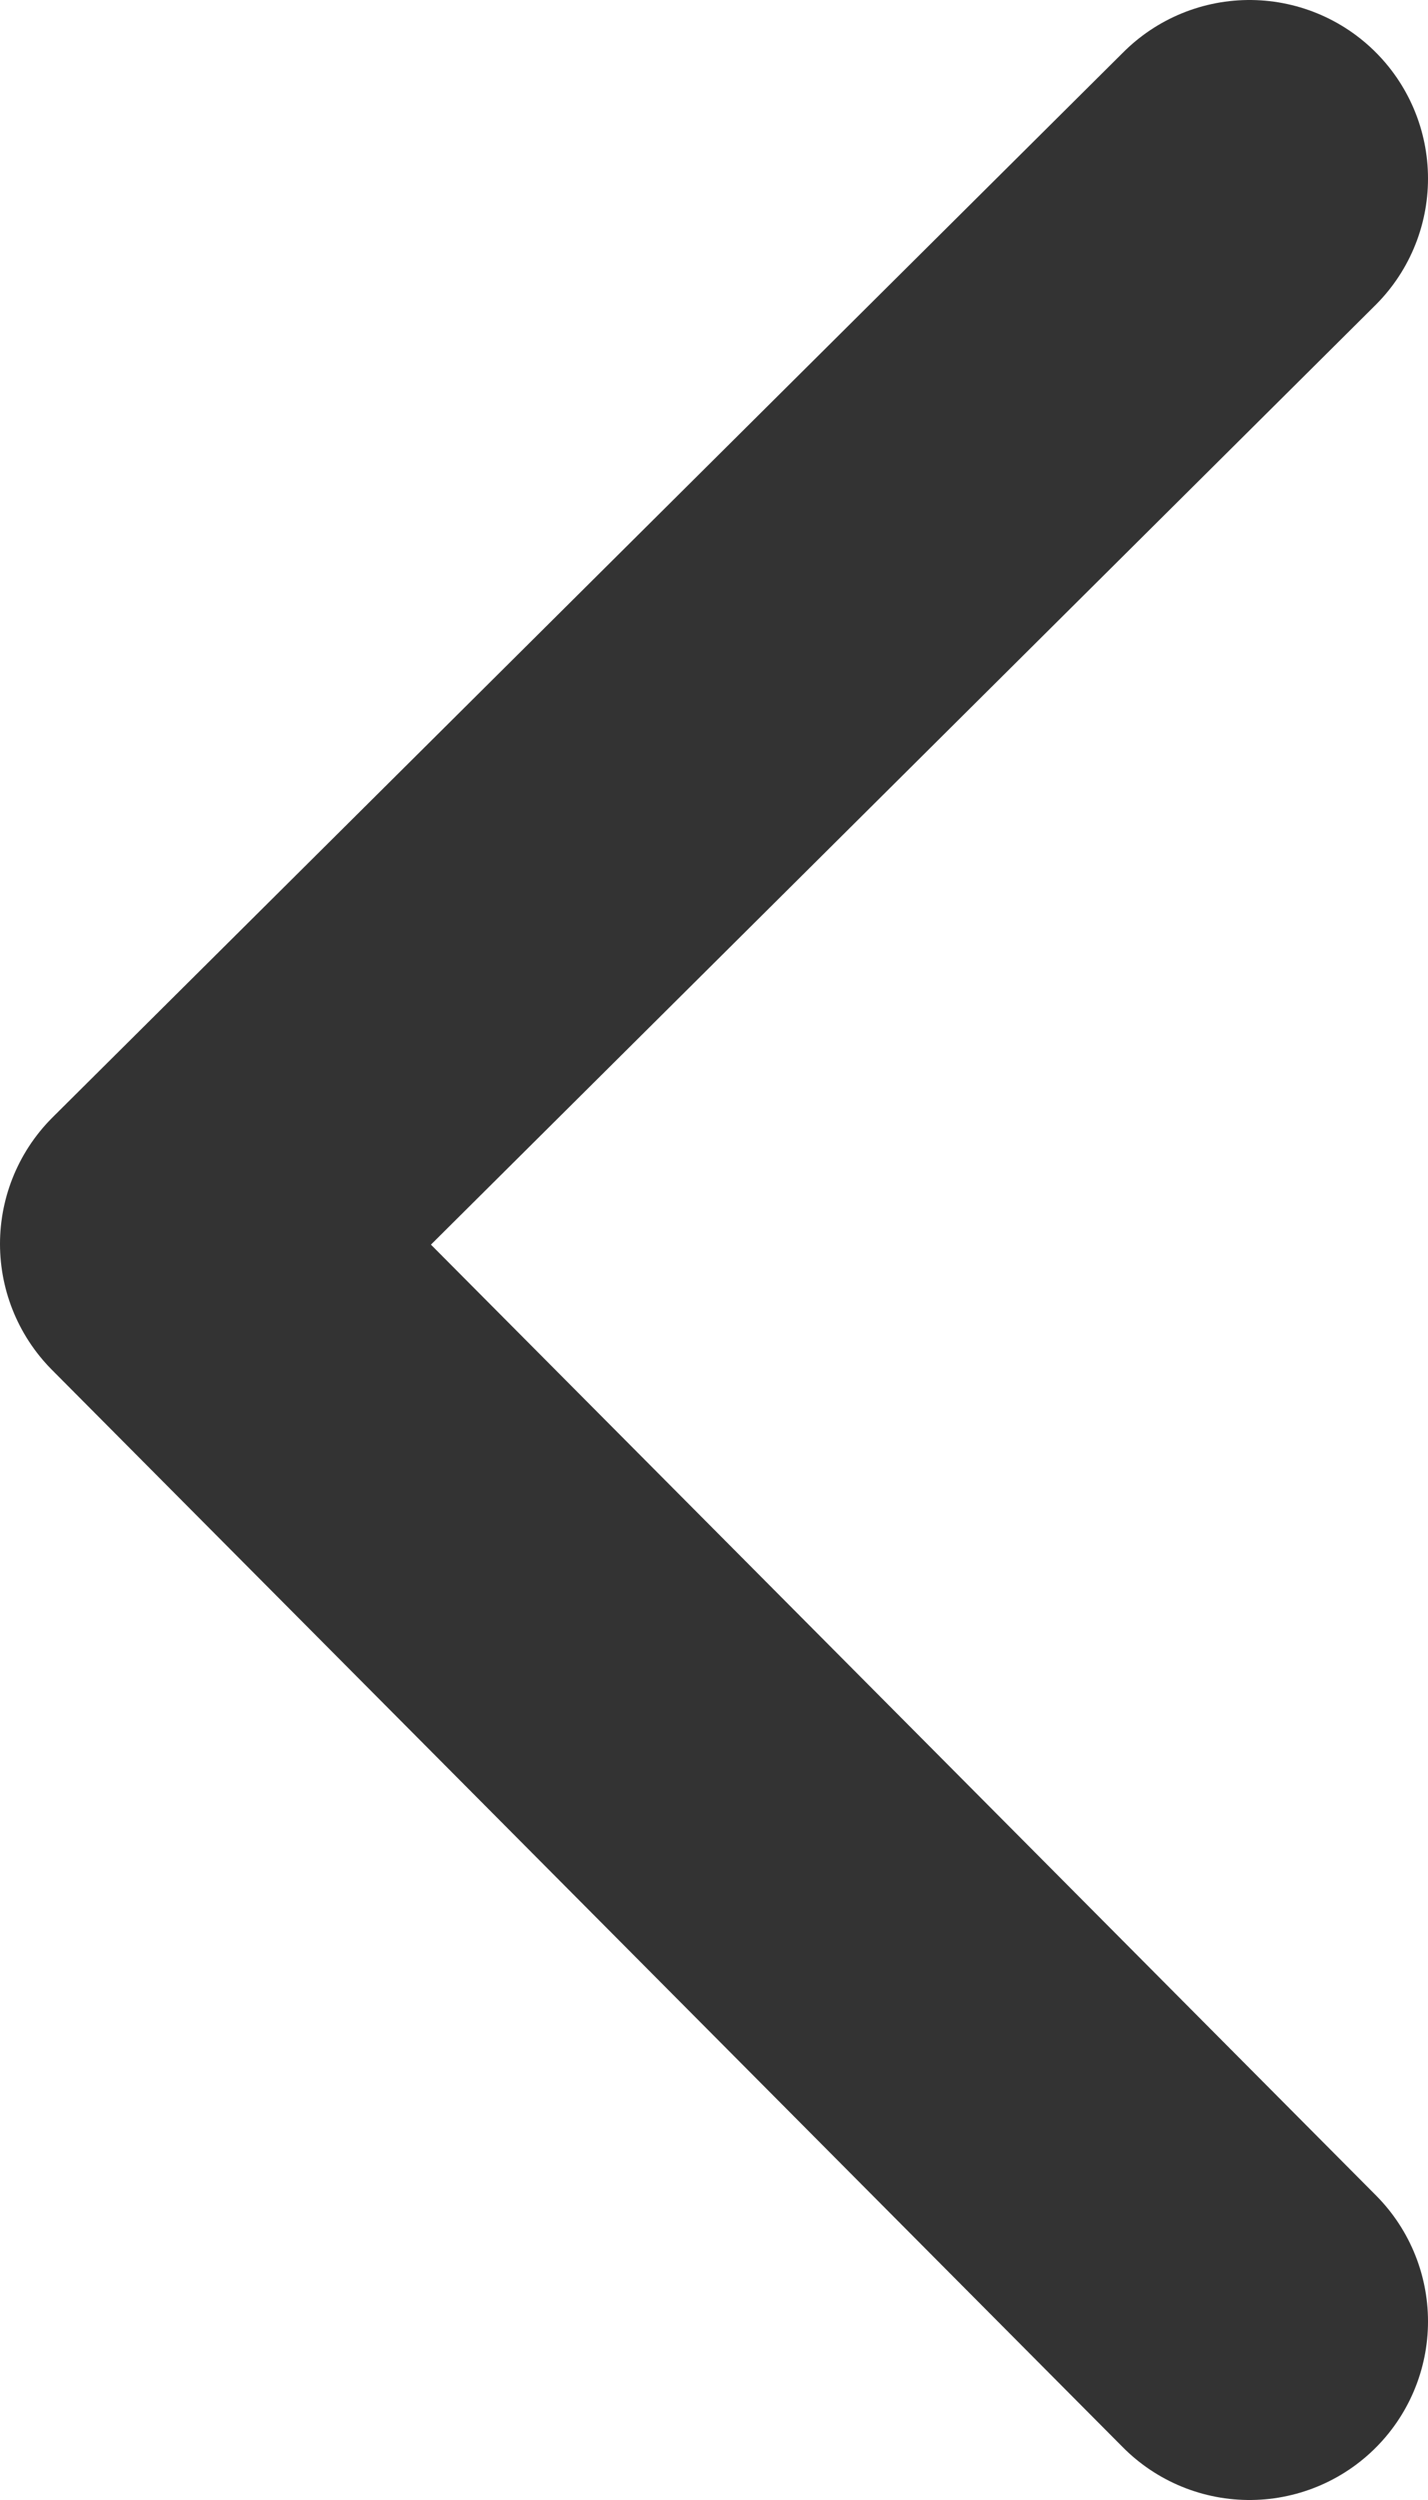 <?xml version="1.0" encoding="UTF-8"?>
<svg width="8px" height="14px" viewBox="0 0 8 14" version="1.1" xmlns="http://www.w3.org/2000/svg" xmlns:xlink="http://www.w3.org/1999/xlink">
    <!-- Generator: Sketch 51 (57462) - http://www.bohemiancoding.com/sketch -->
    <title>topBlackArrow</title>
    <desc>Created with Sketch.</desc>
    <defs></defs>
    <g id="Page-1" stroke="none" stroke-width="1" fill="none" fill-rule="evenodd">
        <g id="个人信息" transform="translate(-15, -90)">
            <rect fill="#FFFFFF" x="0" y="0" width="375" height="1017"></rect>
            <polyline id="topBlackArrow" stroke="#333333" stroke-width="2" stroke-linecap="round" stroke-linejoin="round" transform="translate(19, 97) rotate(-180) translate(-19, -97) " points="16 91 22 97.034 16 103"></polyline>
        </g>
    </g>
</svg>